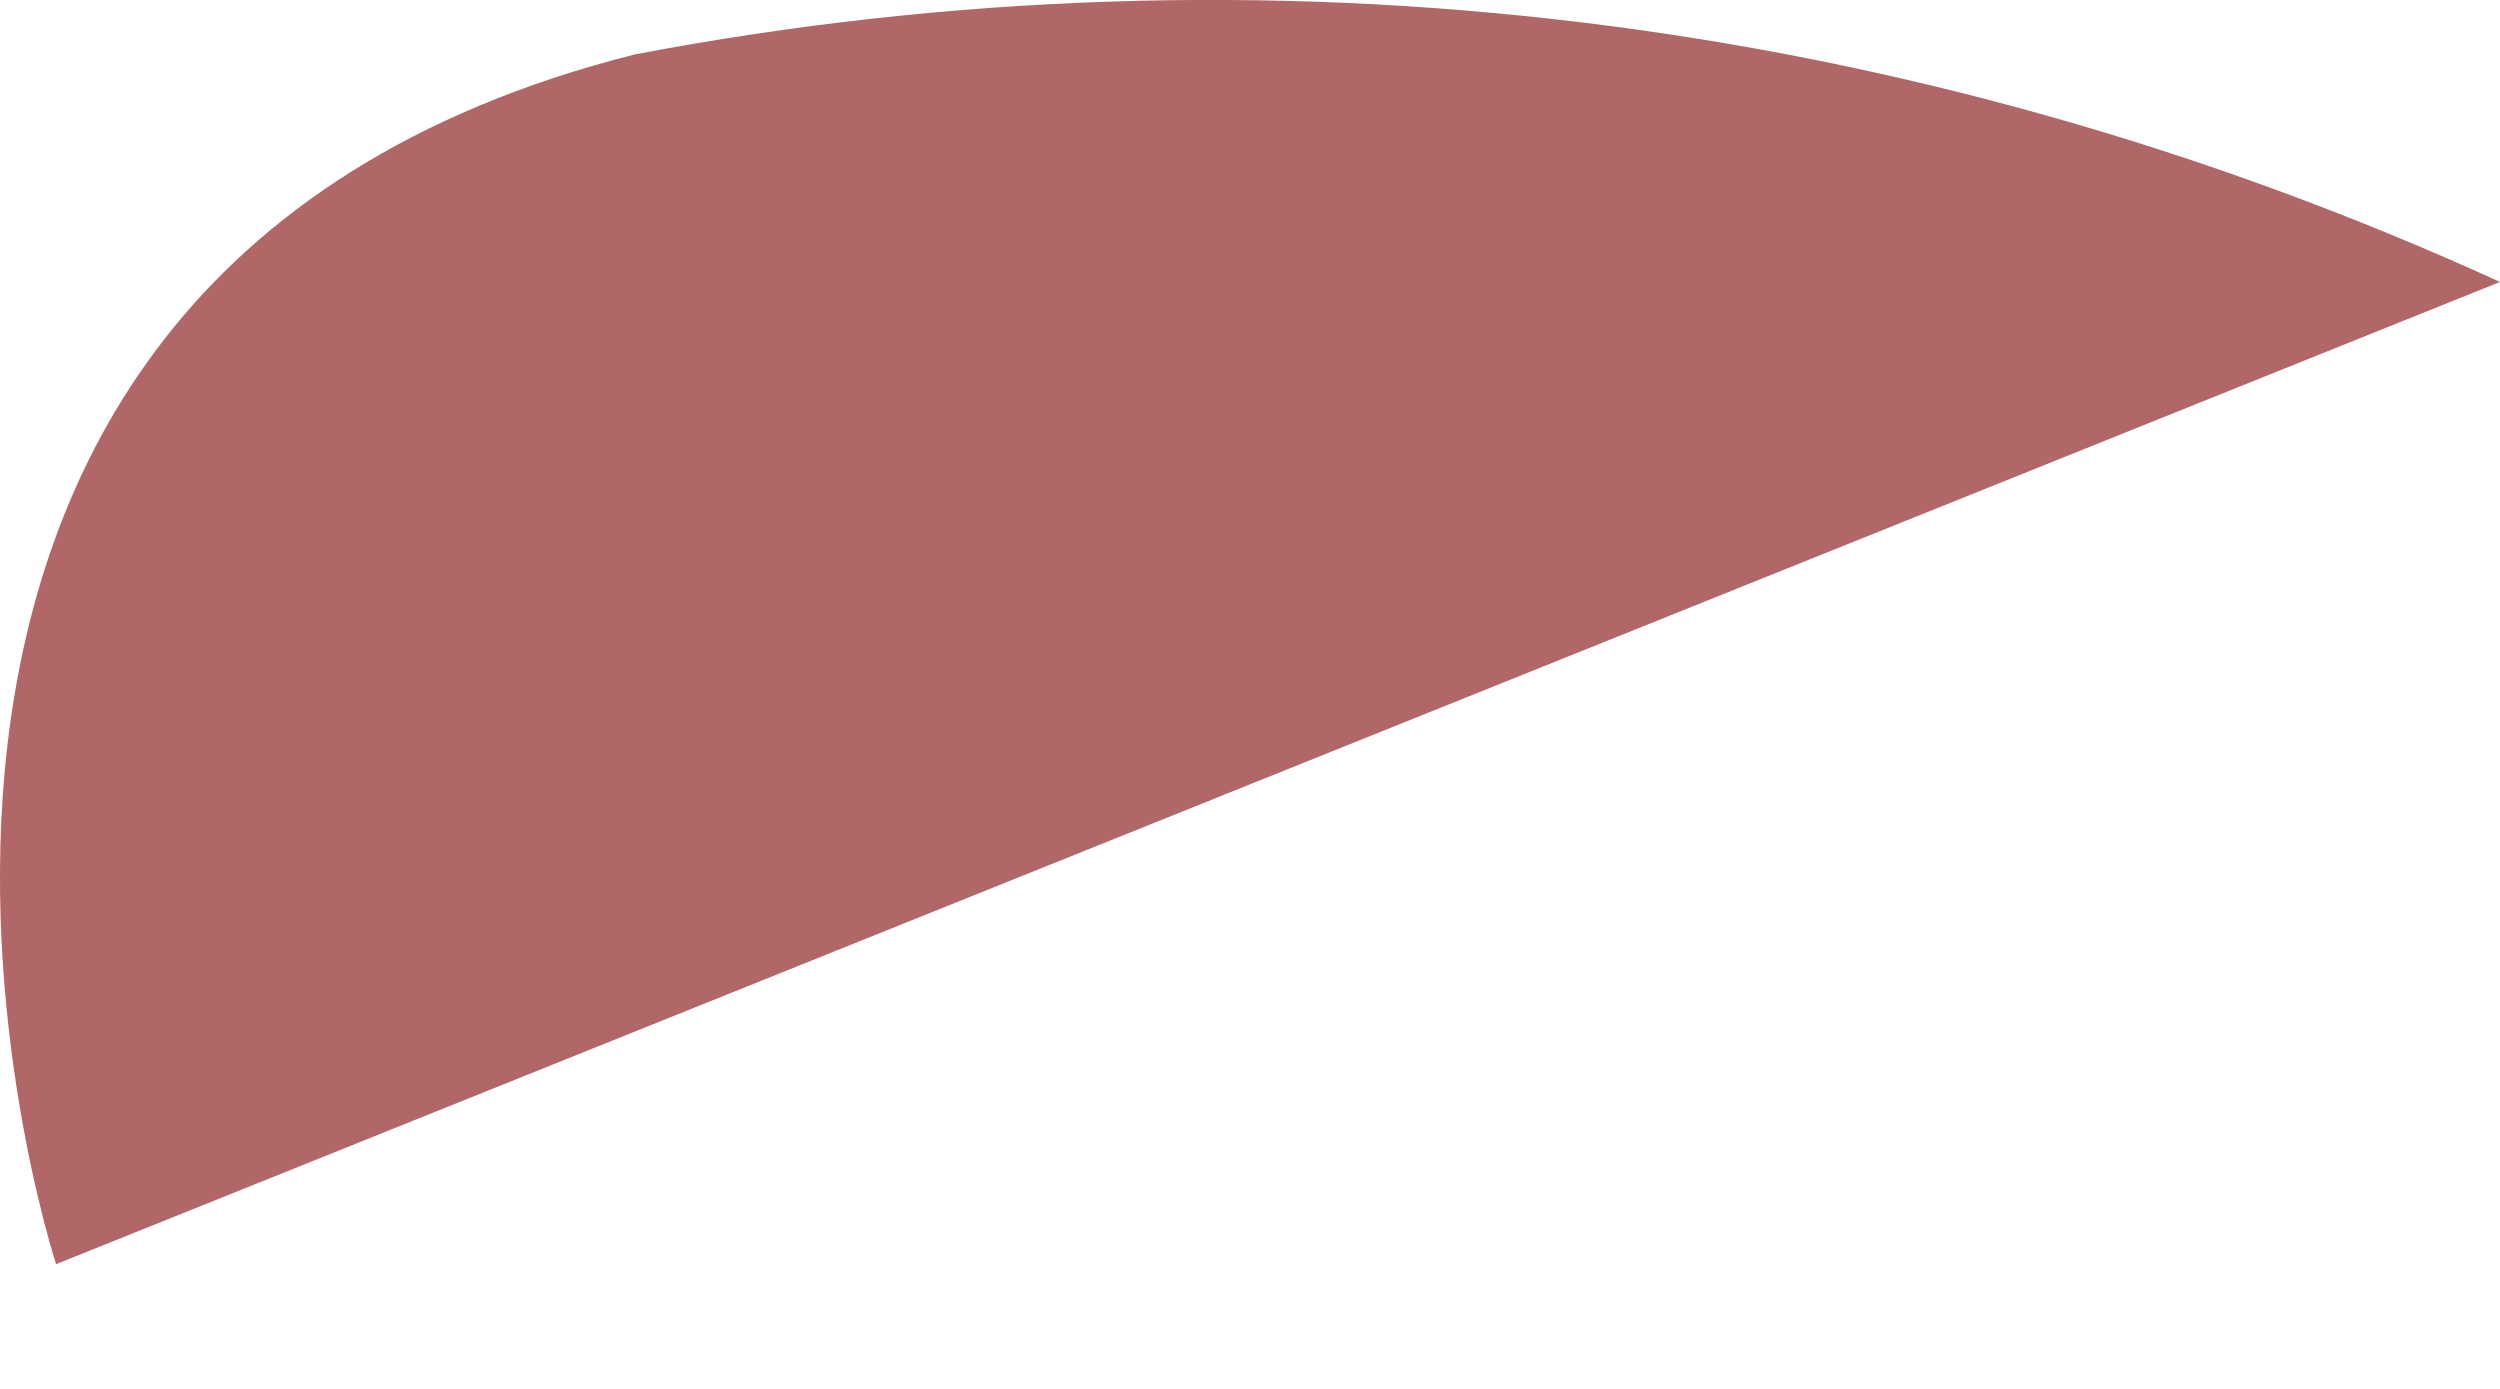 <svg width="9" height="5" viewBox="0 0 9 5" fill="none" xmlns="http://www.w3.org/2000/svg">
<path d="M9 1.015C6.885 0.049 4.551 -0.236 2.285 0.196C-0.959 1.015 0.202 4.551 0.202 4.551L9 1.015Z" fill="#B16668"/>
</svg>
